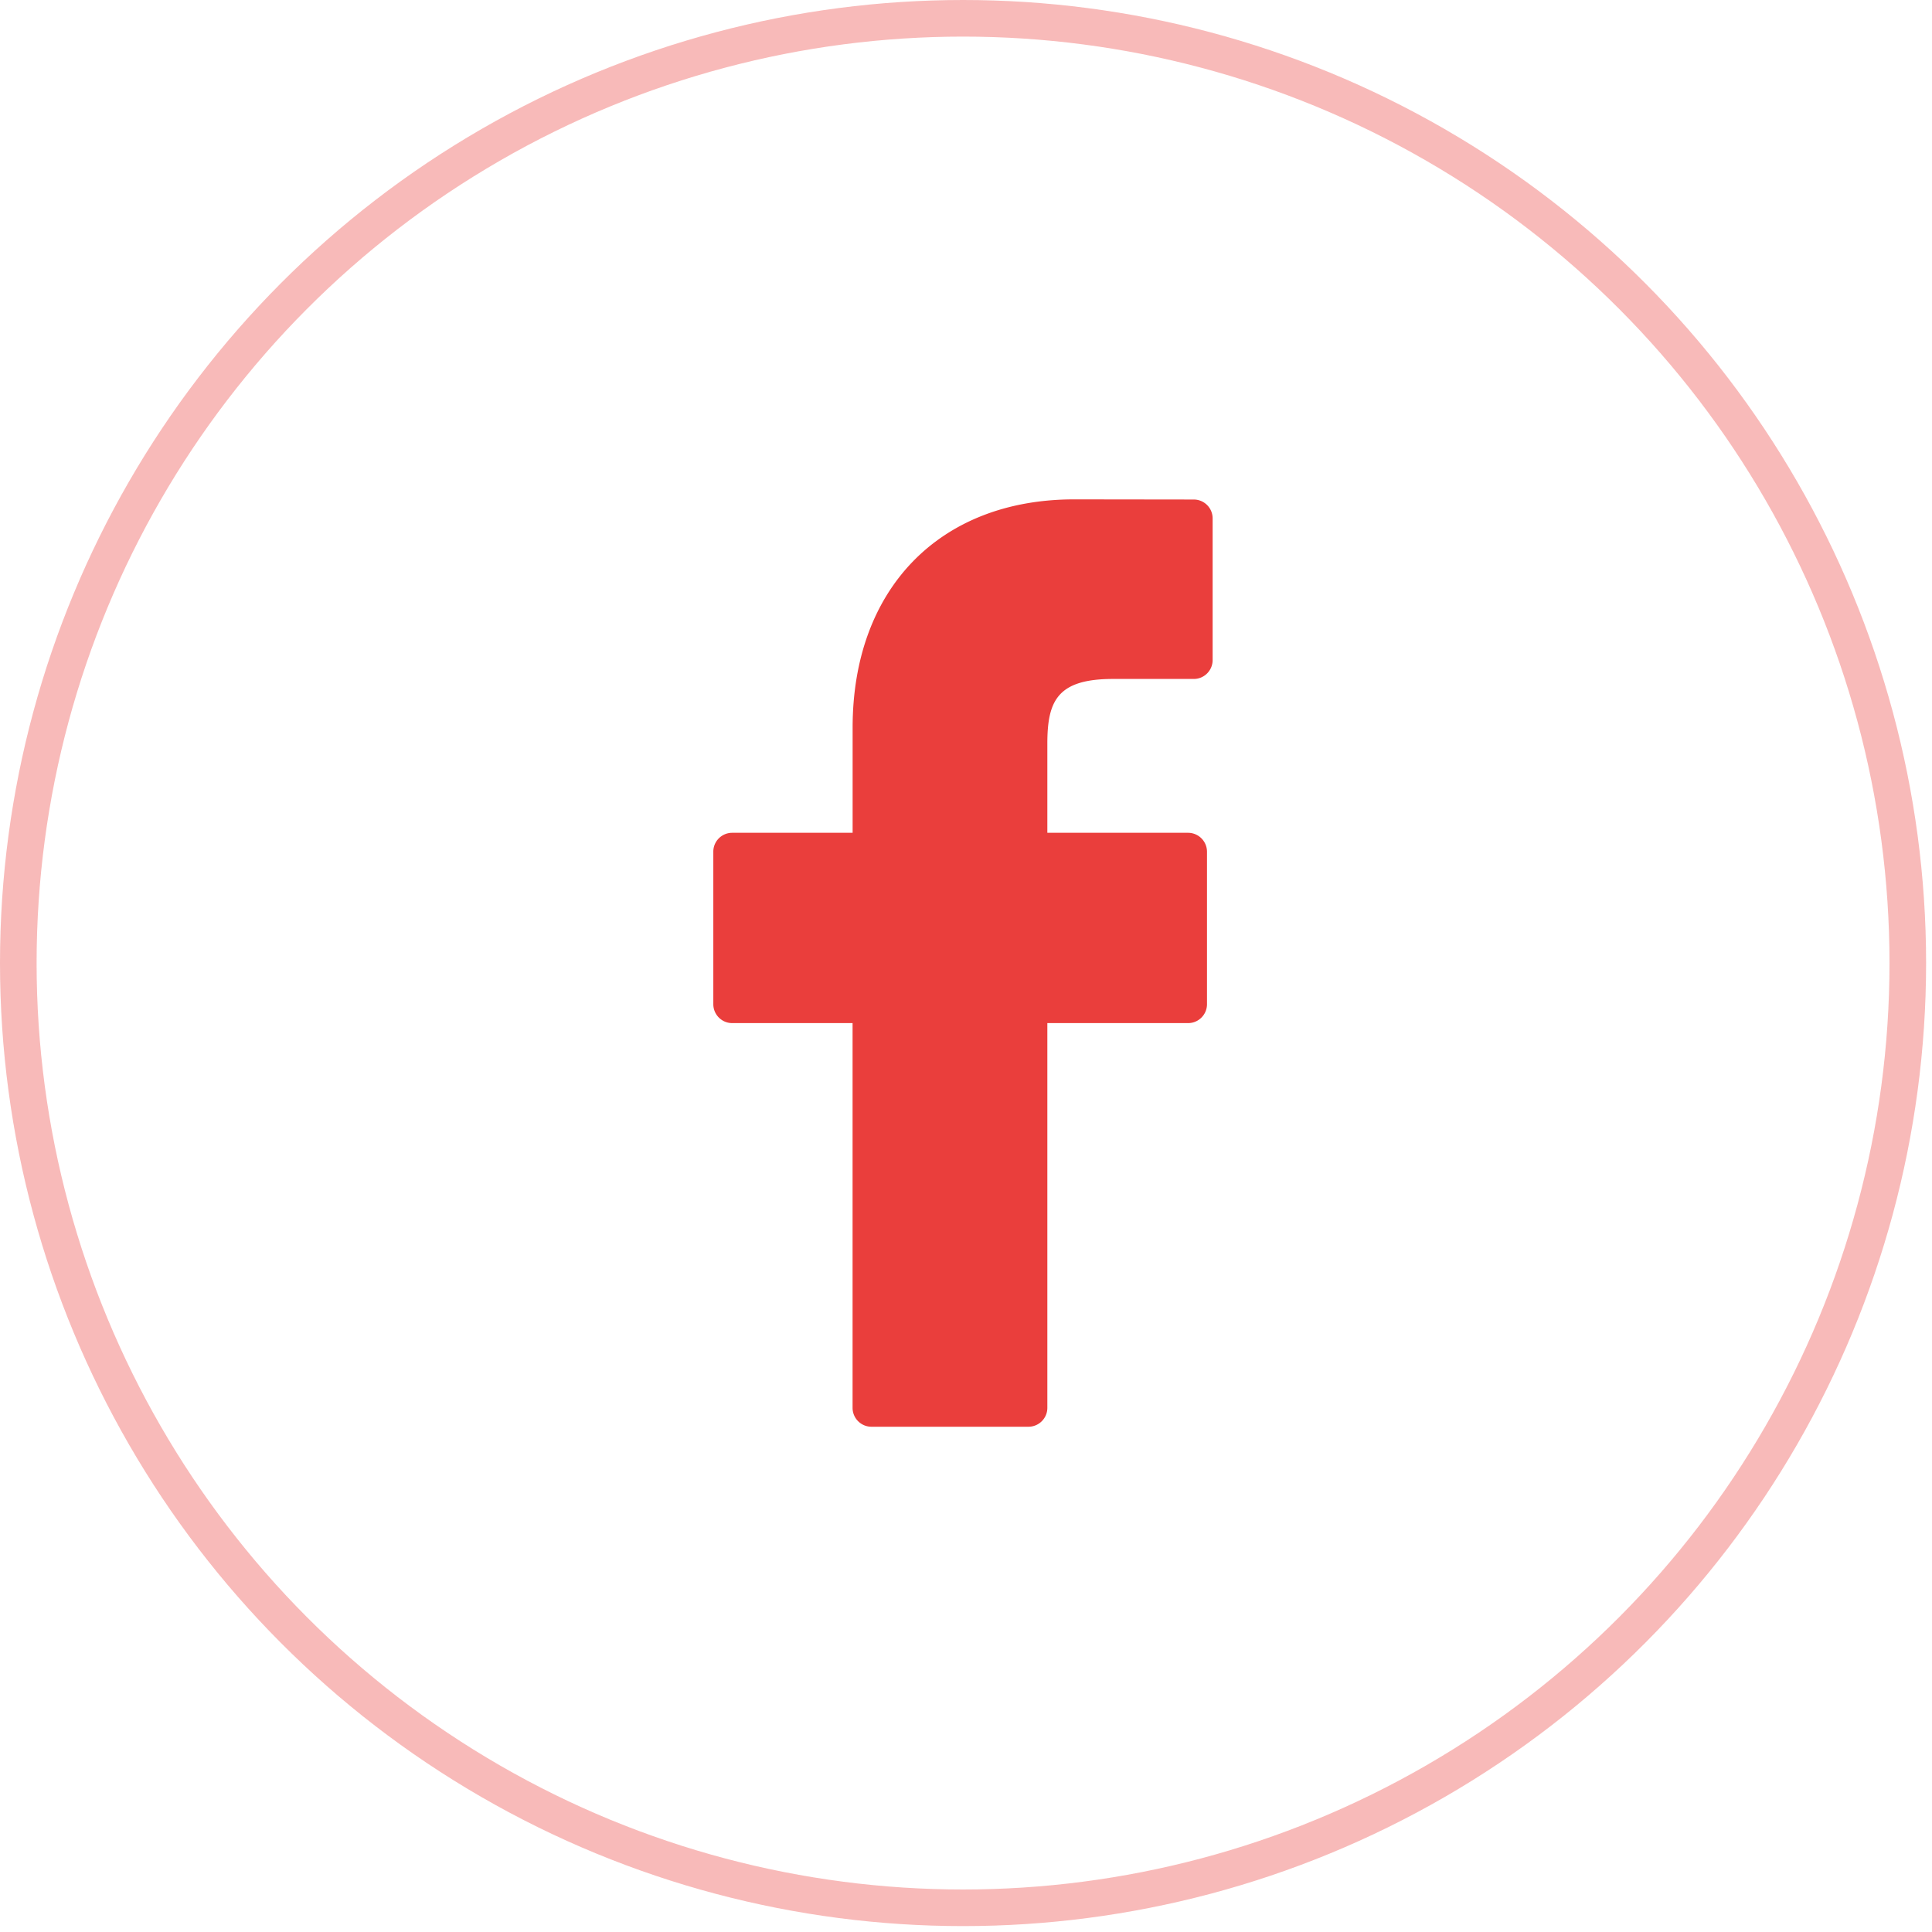 <svg xmlns="http://www.w3.org/2000/svg" width="38" height="38" viewBox="0 0 38 38">
    <g fill="none" fill-rule="evenodd">
        <circle cx="18.942" cy="18.942" r="18.582" stroke="#EA3E3C" stroke-opacity=".359" stroke-width=".72"/>
        <path fill="#EA3E3C" d="M23.482 9.825l-2.355-.003c-2.647 0-4.357 1.761-4.357 4.488v2.07H14.4a.371.371 0 0 0-.37.372v2.999c0 .205.166.372.37.372h2.369v7.567c0 .205.166.372.37.372h3.09c.205 0 .371-.167.371-.372v-7.567h2.77c.204 0 .37-.167.37-.372v-2.999a.373.373 0 0 0-.37-.372h-2.77v-1.754c0-.844.2-1.272 1.294-1.272h1.587c.205 0 .37-.167.37-.372v-2.785a.371.371 0 0 0-.37-.372z"/>
    </g>
</svg>

